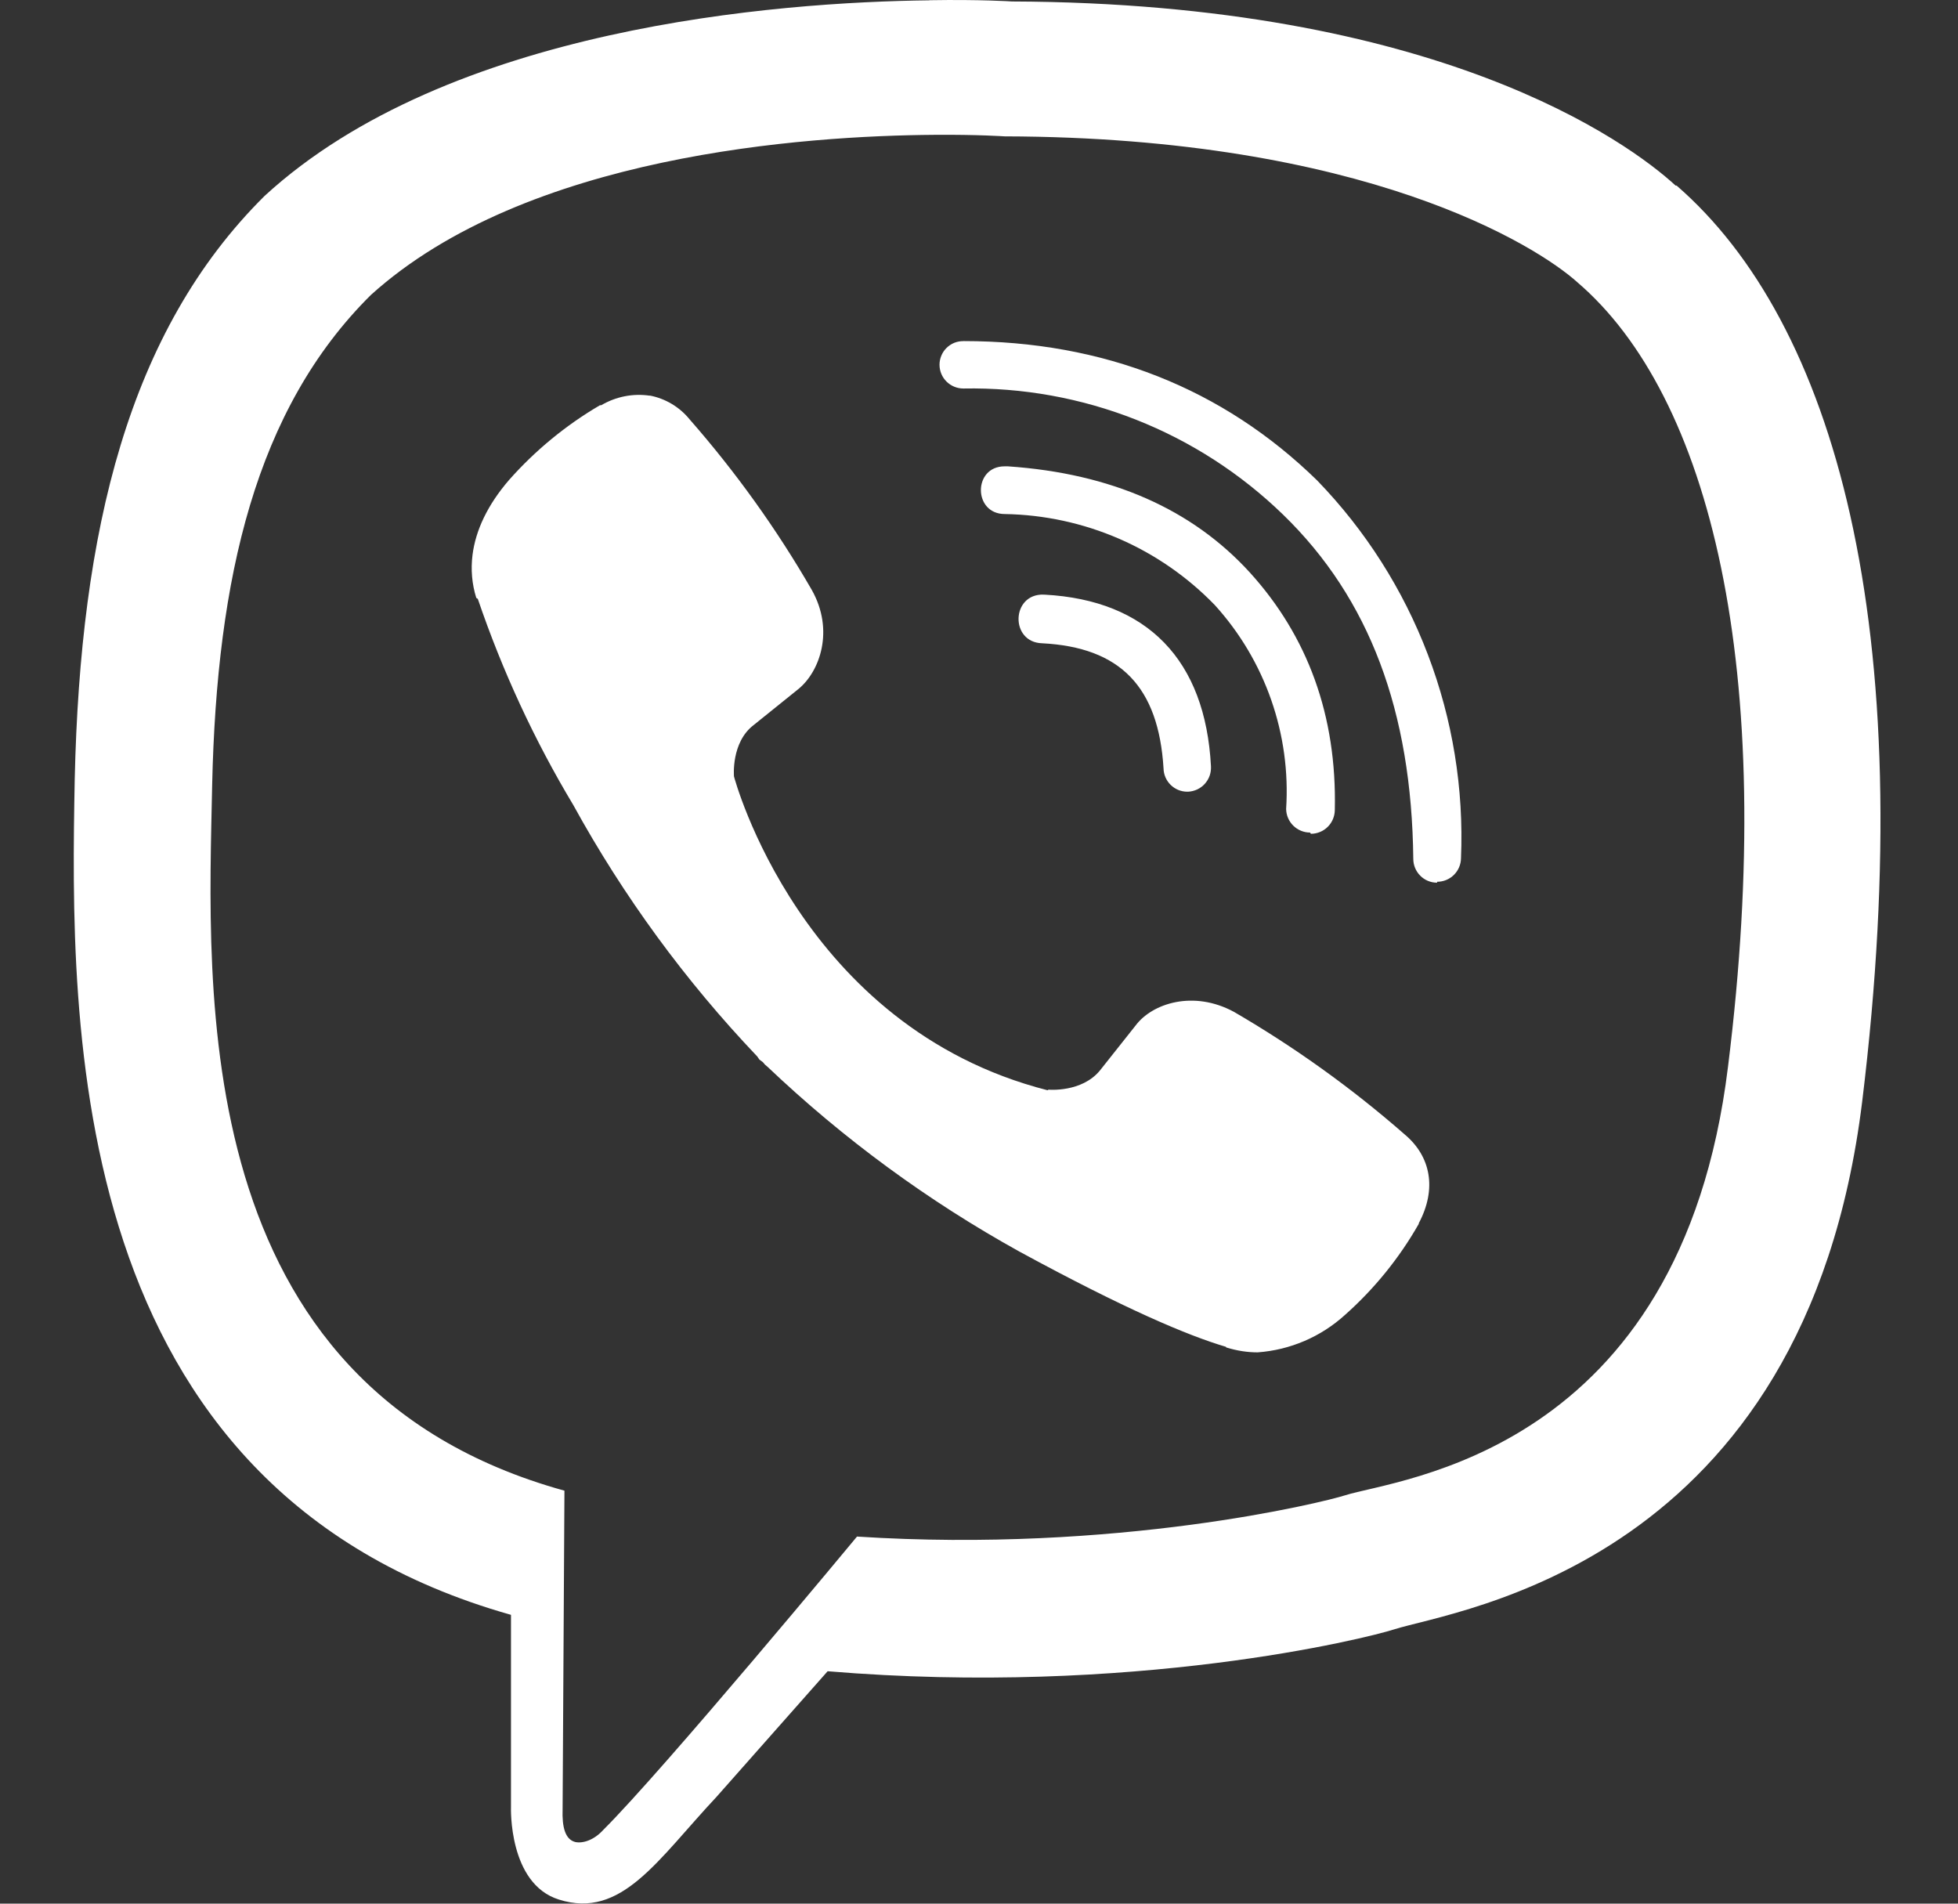 <svg width="36" height="35" viewBox="0 0 36 35" xmlns="http://www.w3.org/2000/svg">
<rect x="0" y="0" width="36" height="35" fill="#333333" stroke="none"/>
<path d="M17.091 0.006C14.283 0.039 8.244 0.501 4.867 3.6C2.354 6.089 1.477 9.769 1.374 14.321C1.289 18.855 1.186 27.371 9.395 29.69V33.222C9.395 33.222 9.343 34.635 10.277 34.925C11.428 35.289 12.083 34.202 13.177 33.033L15.217 30.727C20.833 31.194 25.135 30.118 25.63 29.958C26.77 29.594 33.189 28.773 34.238 20.256C35.314 11.46 33.714 5.918 30.826 3.412H30.808C29.936 2.609 26.433 0.056 18.606 0.027C18.606 0.027 18.026 -0.012 17.091 0.004V0.006ZM17.188 2.479C17.985 2.473 18.47 2.507 18.47 2.507C25.094 2.524 28.256 4.518 29.002 5.19C31.435 7.275 32.688 12.271 31.771 19.614C30.899 26.735 25.693 27.185 24.729 27.493C24.319 27.624 20.53 28.558 15.757 28.251C15.757 28.251 12.202 32.54 11.091 33.645C10.915 33.839 10.709 33.895 10.578 33.867C10.39 33.821 10.333 33.588 10.344 33.269L10.378 27.407C3.416 25.482 3.826 18.219 3.901 14.425C3.986 10.63 4.698 7.526 6.818 5.424C9.671 2.844 14.799 2.496 17.186 2.479H17.188ZM17.713 6.272C17.655 6.271 17.599 6.282 17.545 6.303C17.492 6.325 17.444 6.357 17.403 6.397C17.362 6.437 17.33 6.485 17.308 6.538C17.286 6.591 17.274 6.647 17.274 6.705C17.274 6.95 17.473 7.143 17.713 7.143C18.797 7.123 19.875 7.317 20.884 7.715C21.893 8.113 22.813 8.707 23.591 9.462C25.181 11.005 25.955 13.079 25.985 15.791C25.985 16.03 26.178 16.229 26.423 16.229V16.212C26.539 16.212 26.65 16.167 26.732 16.085C26.814 16.004 26.861 15.894 26.862 15.778C26.915 14.502 26.708 13.229 26.253 12.035C25.799 10.841 25.107 9.752 24.218 8.834C22.487 7.142 20.293 6.271 17.713 6.271V6.272ZM11.947 7.275C11.638 7.229 11.322 7.292 11.053 7.451H11.03C10.405 7.817 9.841 8.281 9.361 8.823C8.962 9.285 8.745 9.752 8.688 10.201C8.654 10.47 8.677 10.738 8.757 10.993L8.785 11.011C9.235 12.332 9.822 13.603 10.54 14.8C11.464 16.481 12.601 18.035 13.924 19.425L13.963 19.482L14.026 19.528L14.065 19.574L14.111 19.613C15.506 20.939 17.064 22.082 18.748 23.014C20.673 24.061 21.841 24.557 22.543 24.763V24.773C22.748 24.836 22.935 24.864 23.123 24.864C23.721 24.821 24.287 24.578 24.73 24.175C25.27 23.695 25.729 23.129 26.086 22.501V22.49C26.422 21.858 26.308 21.259 25.824 20.855C24.854 20.006 23.804 19.253 22.69 18.605C21.944 18.2 21.186 18.445 20.879 18.855L20.224 19.681C19.888 20.091 19.278 20.034 19.278 20.034L19.26 20.045C14.709 18.883 13.495 14.275 13.495 14.275C13.495 14.275 13.438 13.648 13.859 13.329L14.68 12.668C15.072 12.348 15.346 11.592 14.925 10.845C14.281 9.729 13.529 8.68 12.68 7.711C12.495 7.483 12.234 7.327 11.945 7.272L11.947 7.275ZM18.47 8.574C17.889 8.574 17.889 9.451 18.475 9.451C19.197 9.463 19.91 9.617 20.573 9.904C21.235 10.191 21.835 10.607 22.337 11.126C22.795 11.631 23.147 12.223 23.372 12.867C23.597 13.511 23.691 14.193 23.647 14.874C23.649 14.989 23.696 15.099 23.778 15.18C23.86 15.261 23.971 15.307 24.086 15.307L24.103 15.33C24.22 15.329 24.331 15.283 24.413 15.201C24.495 15.119 24.541 15.008 24.542 14.892C24.581 13.153 24.041 11.696 22.981 10.527C21.916 9.359 20.43 8.704 18.532 8.574H18.47V8.574ZM19.188 10.932C18.59 10.915 18.567 11.809 19.16 11.827C20.601 11.901 21.301 12.63 21.393 14.128C21.395 14.242 21.442 14.35 21.523 14.43C21.604 14.51 21.712 14.555 21.826 14.556H21.844C21.902 14.553 21.96 14.539 22.013 14.514C22.066 14.489 22.113 14.454 22.152 14.411C22.191 14.367 22.222 14.316 22.241 14.261C22.26 14.206 22.268 14.147 22.265 14.089C22.162 12.135 21.097 11.035 19.206 10.933H19.188V10.932Z" fill="white" />
</svg>
